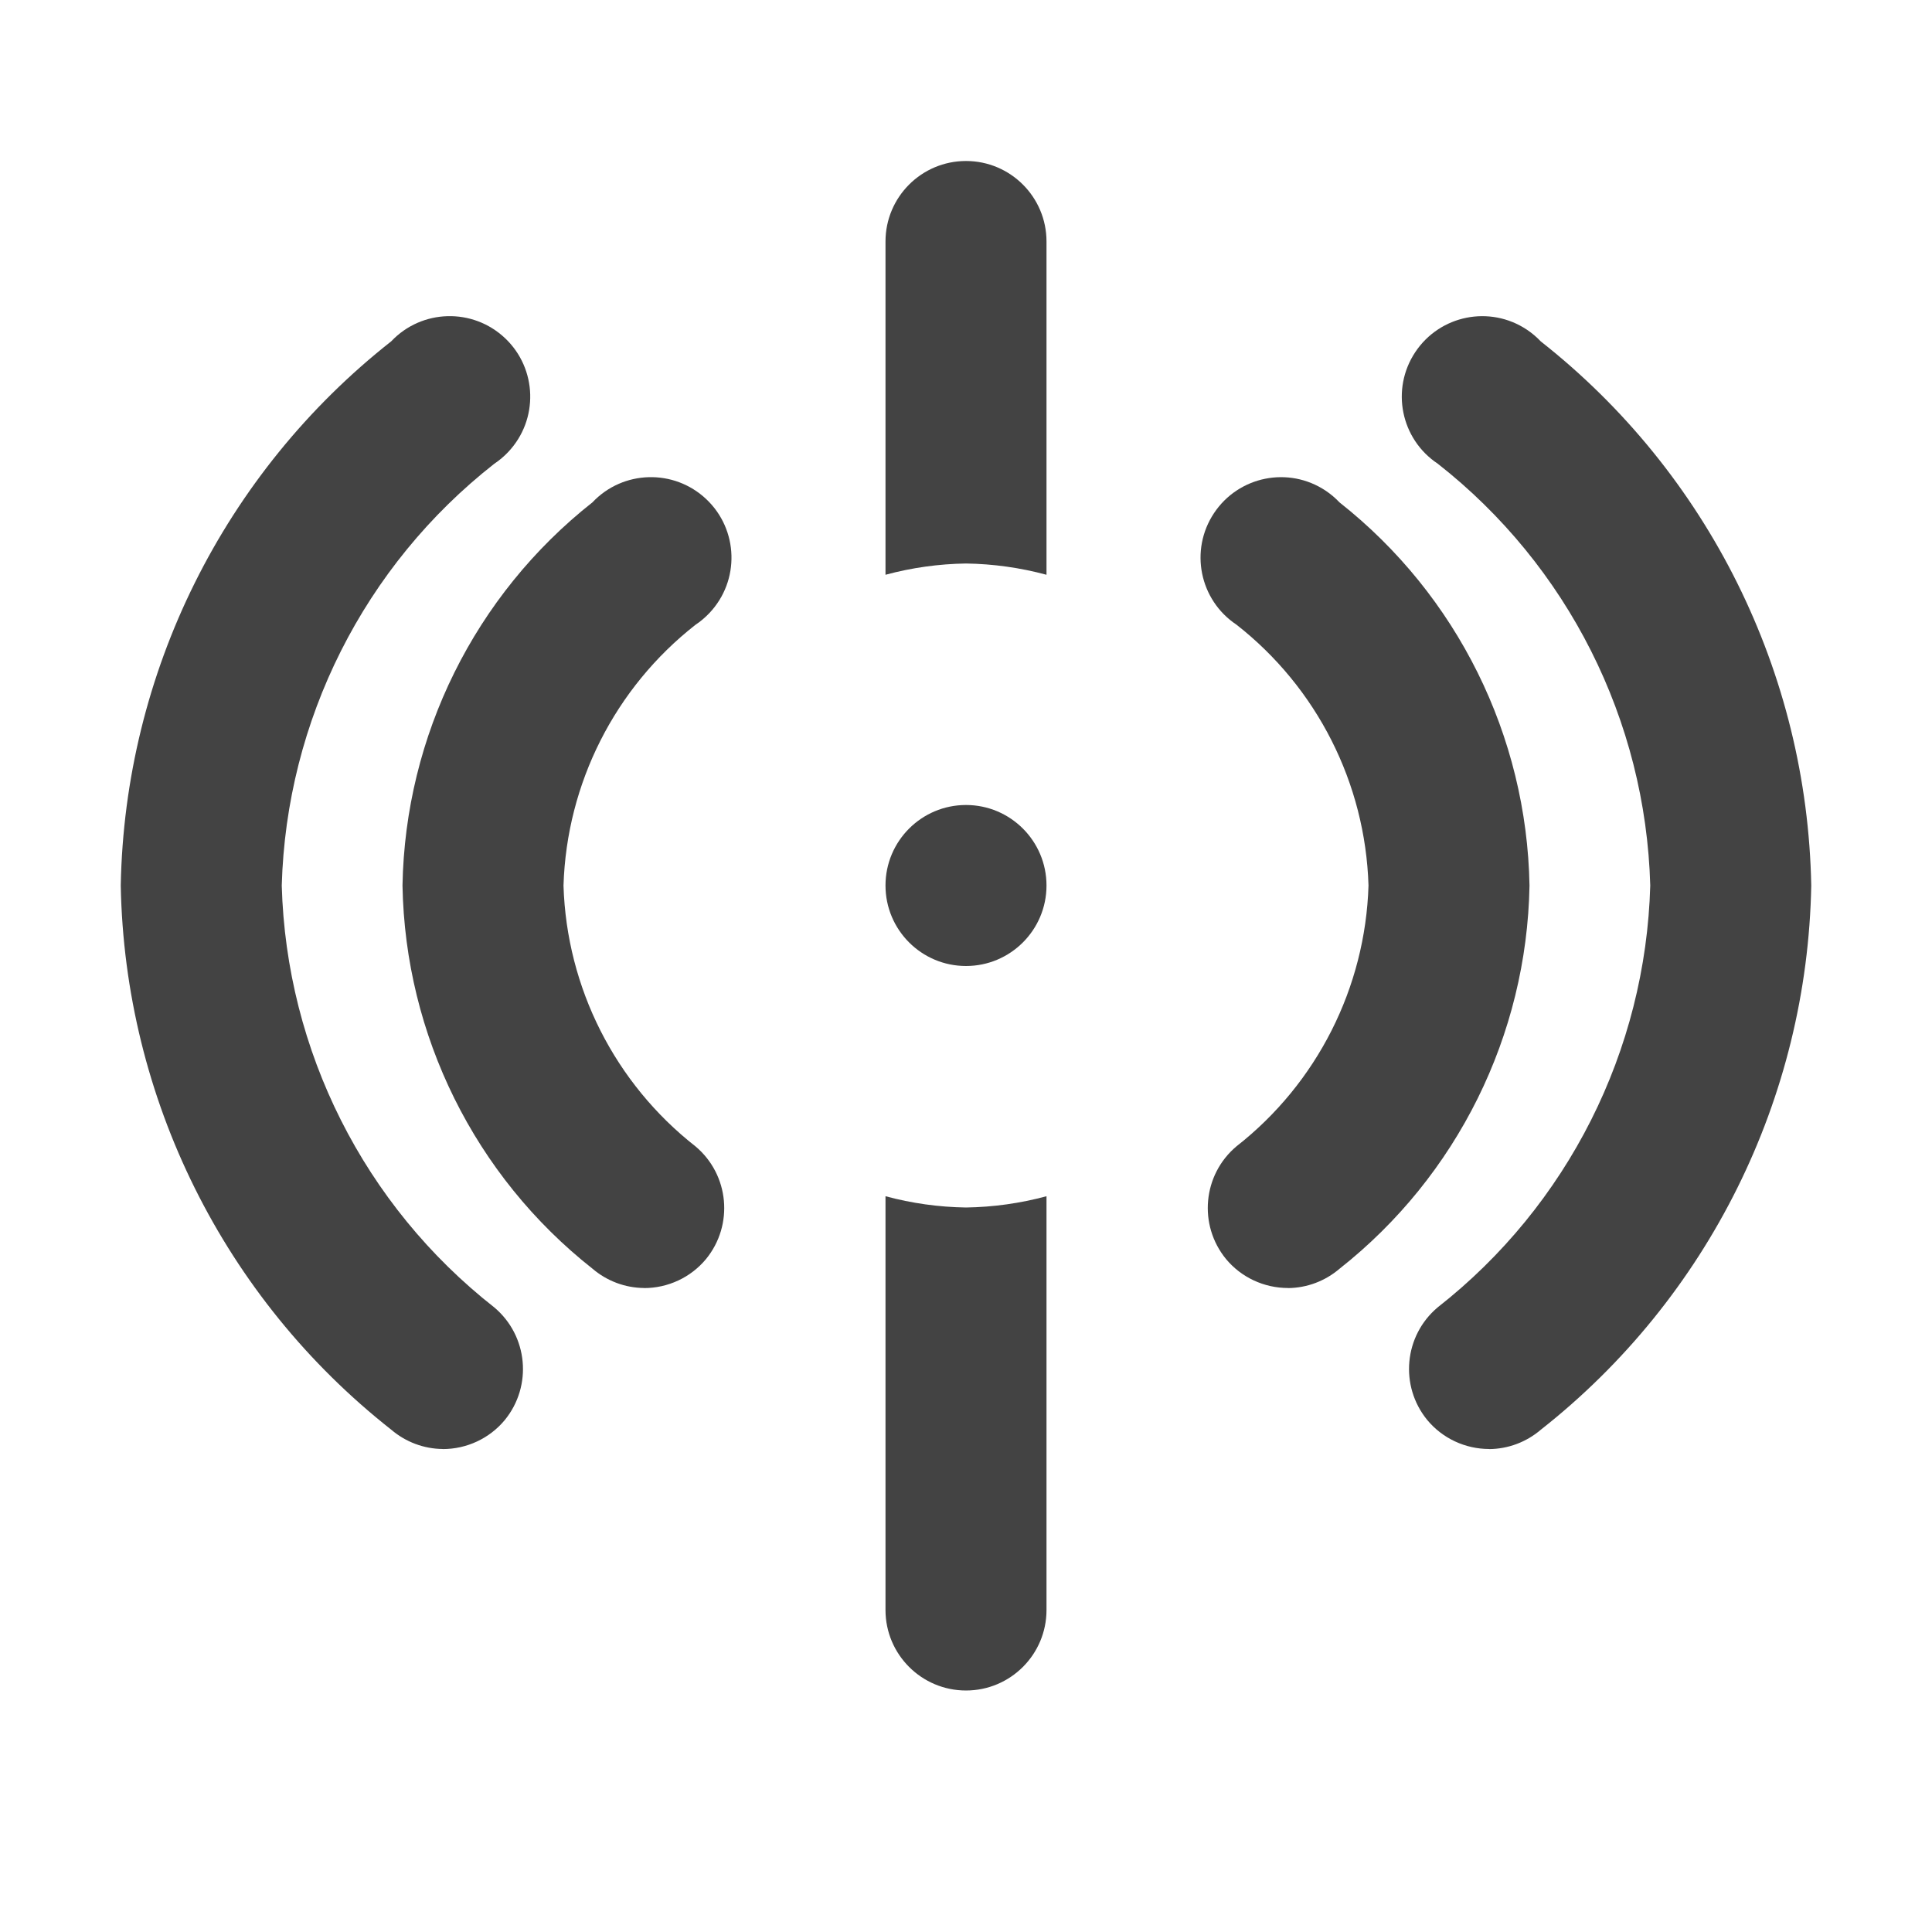 <?xml version="1.0" encoding="UTF-8"?>
<svg version="1.1" viewBox="0 0 24 24" xmlns="http://www.w3.org/2000/svg" xmlns:xlink="http://www.w3.org/1999/xlink">
    <!--Generated by IJSVG (https://github.com/iconjar/IJSVG)-->
    <g fill="#434343">
        <path opacity="0" d="M0,0h24v24h-24Z"></path>
        <path d="M5.5,18l4.7735e-08,4.76483e-10c-0.235,-0.002 -0.461,-0.087 -0.64,-0.24l6.77786e-07,5.33414e-07c-2.078,-1.635 -3.311,-4.117 -3.36,-6.76l-1.19024e-07,6.42607e-06c0.049,-2.643 1.282,-5.125 3.36,-6.76l-1.11862e-07,1.18279e-07c0.379,-0.401 1.012,-0.419 1.414,-0.039c0.401,0.379 0.419,1.012 0.039,1.414c-0.052,0.055 -0.11,0.104 -0.173,0.146l5.95936e-08,-4.67246e-08c-1.616,1.267 -2.583,3.188 -2.64,5.24l-1.81269e-07,-6.58123e-06c0.057,2.052 1.024,3.973 2.64,5.24l3.78684e-08,3.18044e-08c0.419,0.352 0.477,0.976 0.13,1.4l6.18423e-08,-7.42473e-08c-0.19,0.229 -0.473,0.36 -0.77,0.36Z"></path>
        <path d="M12,7l-1.64514e-07,-2.52362e-09c0.338,0.005 0.674,0.052 1,0.14v-4.14v0c0,-0.552 -0.448,-1 -1,-1c-0.552,0 -1,0.448 -1,1v4.14l8.35655e-08,-2.24857e-08c0.326,-0.088 0.662,-0.135 1,-0.14Z"></path>
        <path d="M12,15l-1.93003e-07,-2.96065e-09c-0.338,-0.005 -0.674,-0.052 -1,-0.14v5.14l1.06581e-14,1.50996e-07c8.33927e-08,0.552 0.448,1 1,1c0.552,-8.33927e-08 1,-0.448 1,-1v-5.14l-2.39483e-08,6.44398e-09c-0.326,0.088 -0.662,0.135 -1,0.14Z"></path>
        <path d="M16,16l-4.94217e-08,8.02594e-11c-0.297,0 -0.58,-0.131 -0.77,-0.36l9.44201e-09,1.15096e-08c-0.347,-0.424 -0.289,-1.048 0.13,-1.4l2.98658e-07,-2.33763e-07c1,-0.783 1.601,-1.97 1.64,-3.24l-7.88991e-09,-2.58936e-07c-0.039,-1.27 -0.64,-2.457 -1.64,-3.24l4.80976e-08,3.19617e-08c-0.46,-0.306 -0.585,-0.926 -0.279,-1.386c0.306,-0.46 0.926,-0.585 1.386,-0.279c0.063,0.042 0.121,0.091 0.173,0.146l5.05435e-08,3.98565e-08c1.461,1.152 2.327,2.9 2.36,4.76l8.96036e-08,-5.1225e-06c-0.033,1.86 -0.899,3.608 -2.36,4.76l-1.21285e-08,1.03735e-08c-0.179,0.153 -0.405,0.238 -0.64,0.24Z"></path>
        <path d="M8,16l4.7735e-08,4.76483e-10c-0.235,-0.002 -0.461,-0.087 -0.64,-0.24l-4.98333e-07,-3.92965e-07c-1.461,-1.152 -2.327,-2.9 -2.36,-4.76l-7.90879e-08,4.52132e-06c0.033,-1.86 0.899,-3.608 2.36,-4.76l-1.11862e-07,1.18279e-07c0.379,-0.401 1.012,-0.419 1.414,-0.039c0.401,0.379 0.419,1.012 0.039,1.414c-0.052,0.055 -0.11,0.104 -0.173,0.146l-1.64338e-07,1.2863e-07c-1,0.783 -1.601,1.97 -1.64,3.24l-4.96273e-09,-1.6287e-07c0.039,1.27 0.64,2.457 1.64,3.24l3.78684e-08,3.18044e-08c0.419,0.352 0.477,0.976 0.13,1.4l7.46665e-08,-8.96438e-08c-0.19,0.229 -0.473,0.36 -0.77,0.36Z"></path>
        <path d="M18.5,18l-4.94217e-08,8.02594e-11c-0.297,0 -0.58,-0.131 -0.77,-0.36l9.442e-09,1.15096e-08c-0.347,-0.424 -0.289,-1.048 0.13,-1.4l1.43684e-07,-1.12655e-07c1.616,-1.267 2.583,-3.188 2.64,-5.24l1.90846e-07,6.92895e-06c-0.057,-2.052 -1.024,-3.973 -2.64,-5.24l4.80976e-08,3.19617e-08c-0.46,-0.306 -0.585,-0.926 -0.279,-1.386c0.306,-0.46 0.926,-0.585 1.386,-0.279c0.063,0.042 0.121,0.091 0.173,0.146l-3.48775e-08,-2.74484e-08c2.078,1.635 3.311,4.117 3.36,6.76l1.14182e-07,-6.16463e-06c-0.049,2.643 -1.282,5.125 -3.36,6.76l-1.16995e-08,1.00065e-08c-0.179,0.153 -0.405,0.238 -0.64,0.24Z"></path>
        <path d="M12,12l-4.37114e-08,-1.77636e-15c-0.552,-2.41411e-08 -1,-0.448 -1,-1c2.41411e-08,-0.552 0.448,-1 1,-1c0.552,2.41411e-08 1,0.448 1,1v0c0,0.552 -0.448,1 -1,1Zm0,-1Zm0,0Zm0,0Zm0,0Zm0,0Zm0,0Zm0,0Z"></path>
    </g>
</svg>